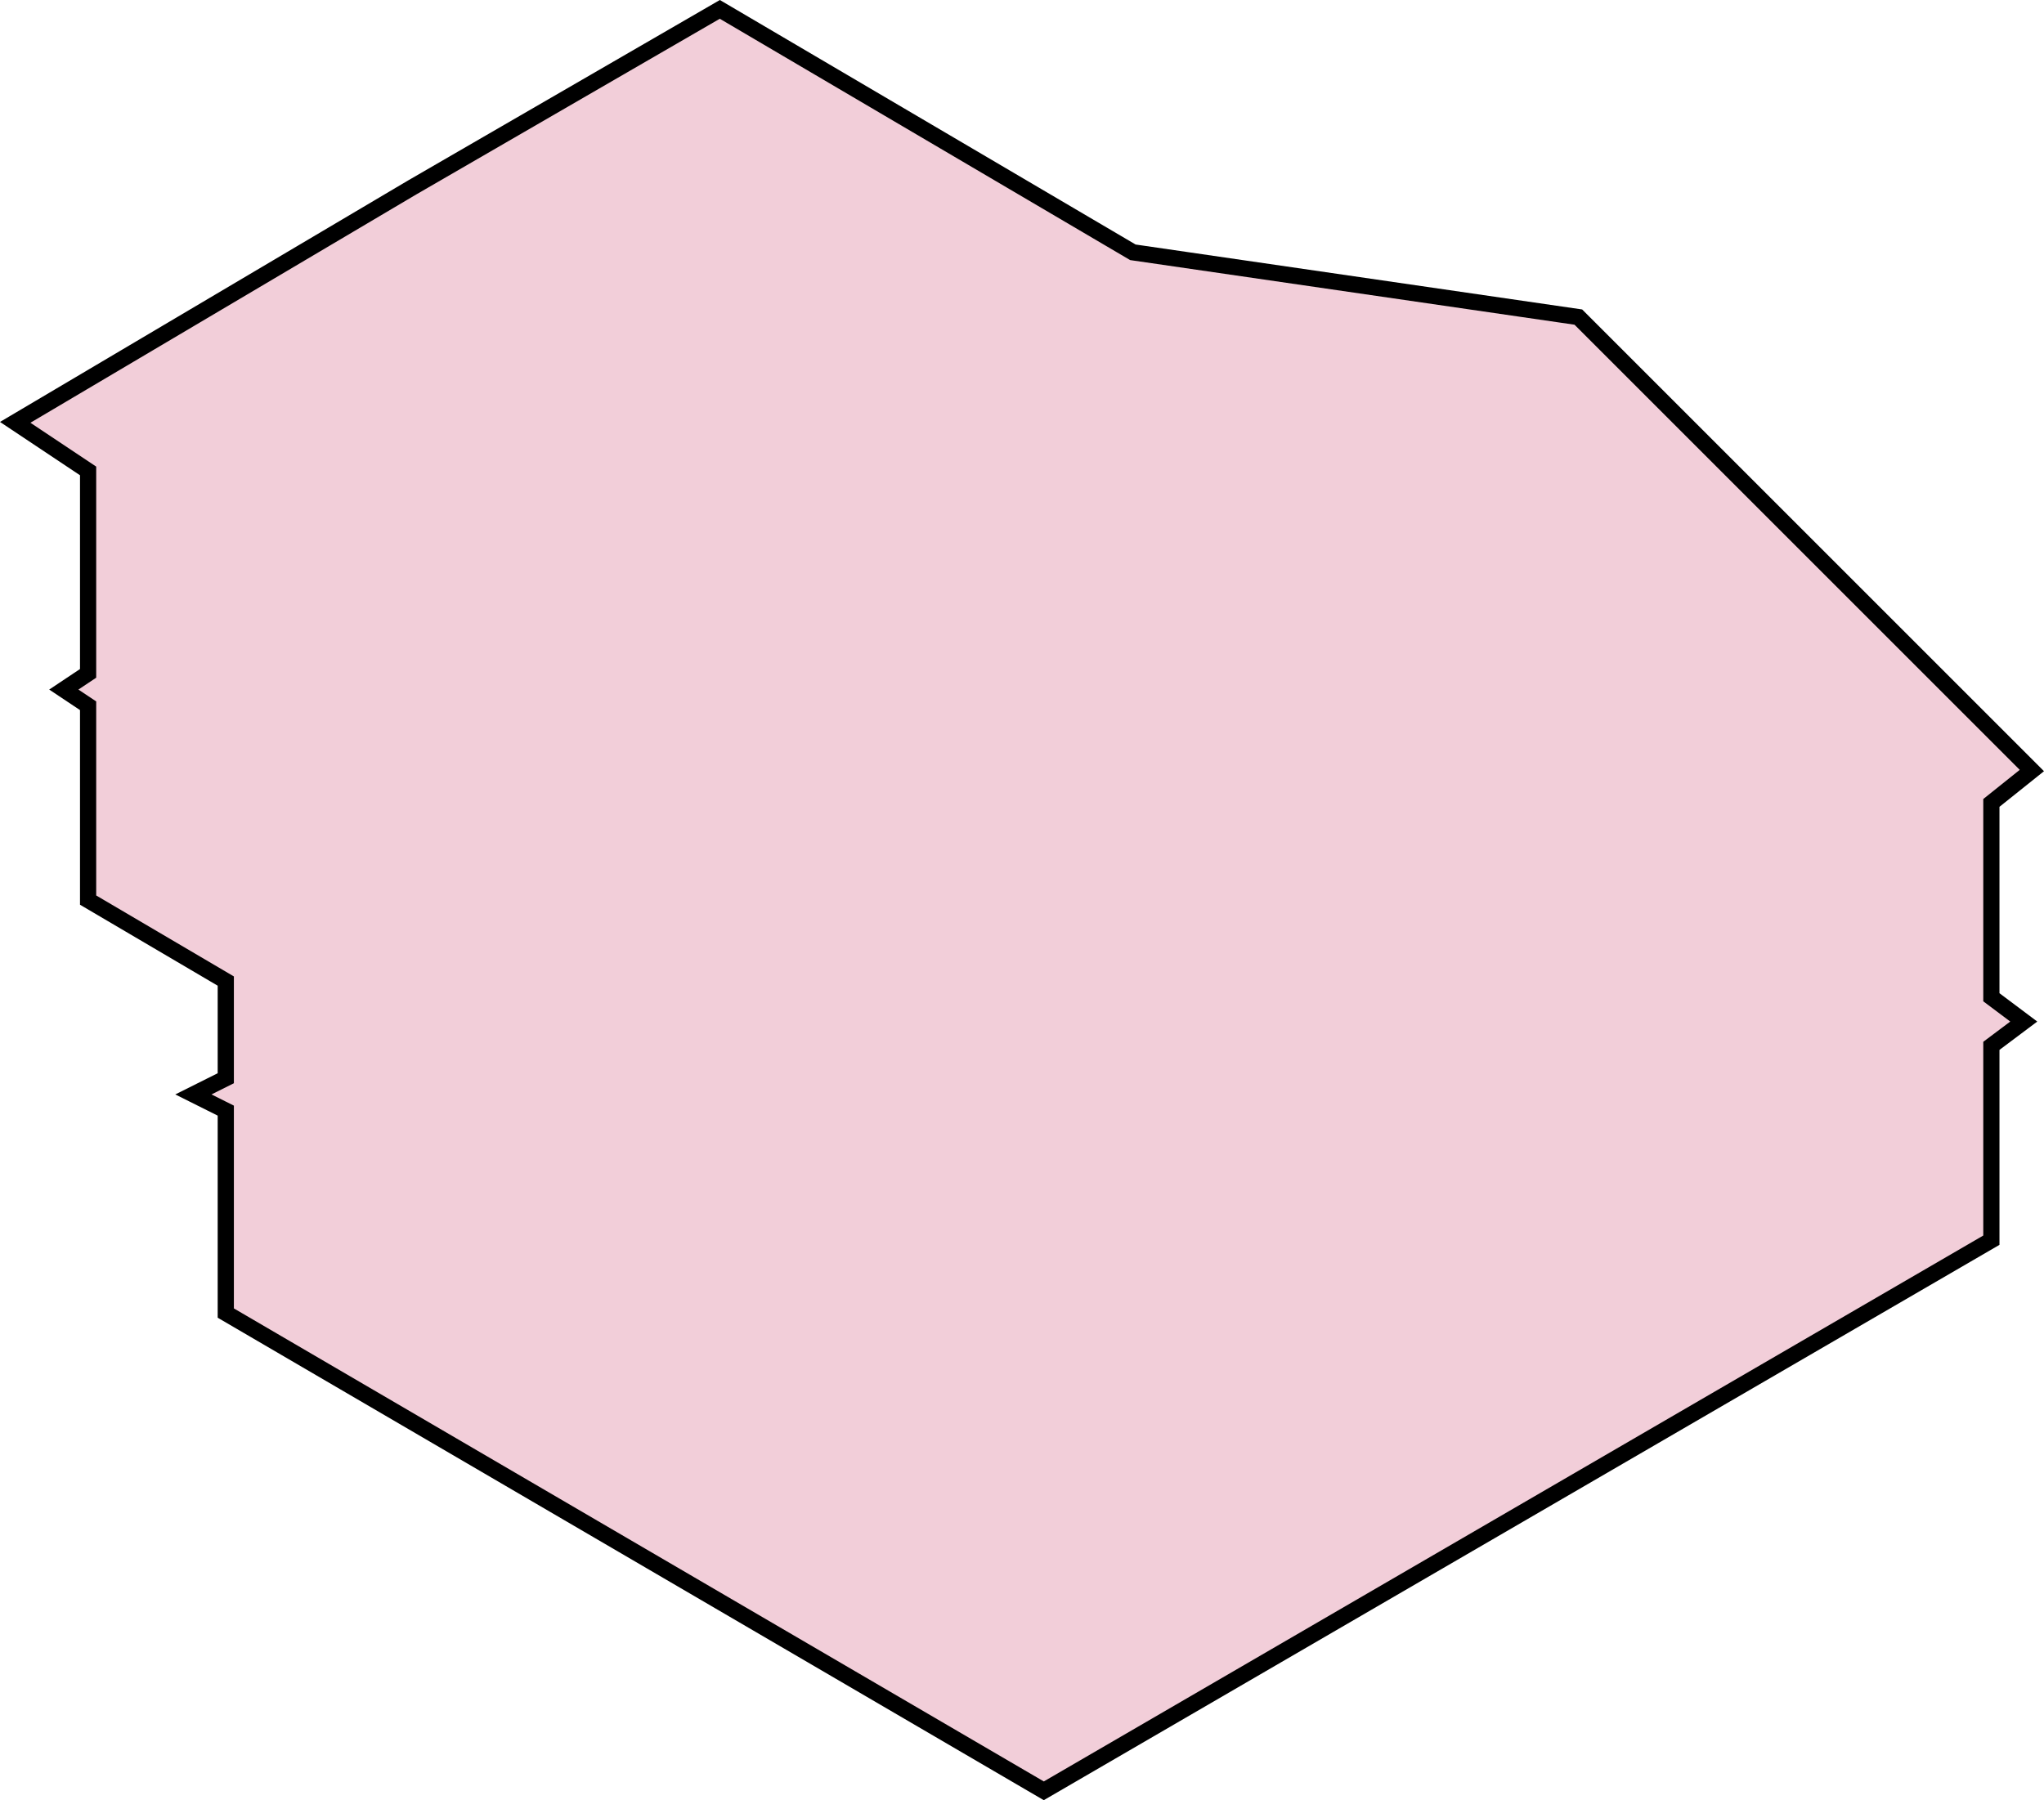 <?xml version="1.0" encoding="UTF-8" standalone="no"?>
<svg
   width="126.188"
   height="111.158"
   viewBox="0 0 126.188 111.158"
   fill="none"
   version="1.1"
   id="svg4"
   sodipodi:docname="1bbcf30a39455e5888f6f012a85e7938.svg"
   xmlns:inkscape="http://www.inkscape.org/namespaces/inkscape"
   xmlns:sodipodi="http://sodipodi.sourceforge.net/DTD/sodipodi-0.dtd"
   xmlns="http://www.w3.org/2000/svg"
   xmlns:svg="http://www.w3.org/2000/svg">
  <defs
     id="defs8" />
  <sodipodi:namedview
     id="namedview6"
     pagecolor="#ffffff"
     bordercolor="#666666"
     borderopacity="1.0"
     inkscape:pageshadow="2"
     inkscape:pageopacity="0.0"
     inkscape:pagecheckerboard="0" />
  <path
     d="m 64.439,110.579 -50.5,-29.5 v -12.5 l -2,-1 2,-1 v -6 l -8.5,-5 v -12 l -1.5,-1 1.5,-1 v -12.5 l -4.5,-3 24.5,-14.5 19,-11 25.5,15 27.5,4 28,28 -2.5,2 v 12 l 2,1.5 -2,1.5 v 12 z"
     fill="#e79fb5"
     fill-opacity="0.5"
     stroke="#000000"
     id="path2" />
</svg>
